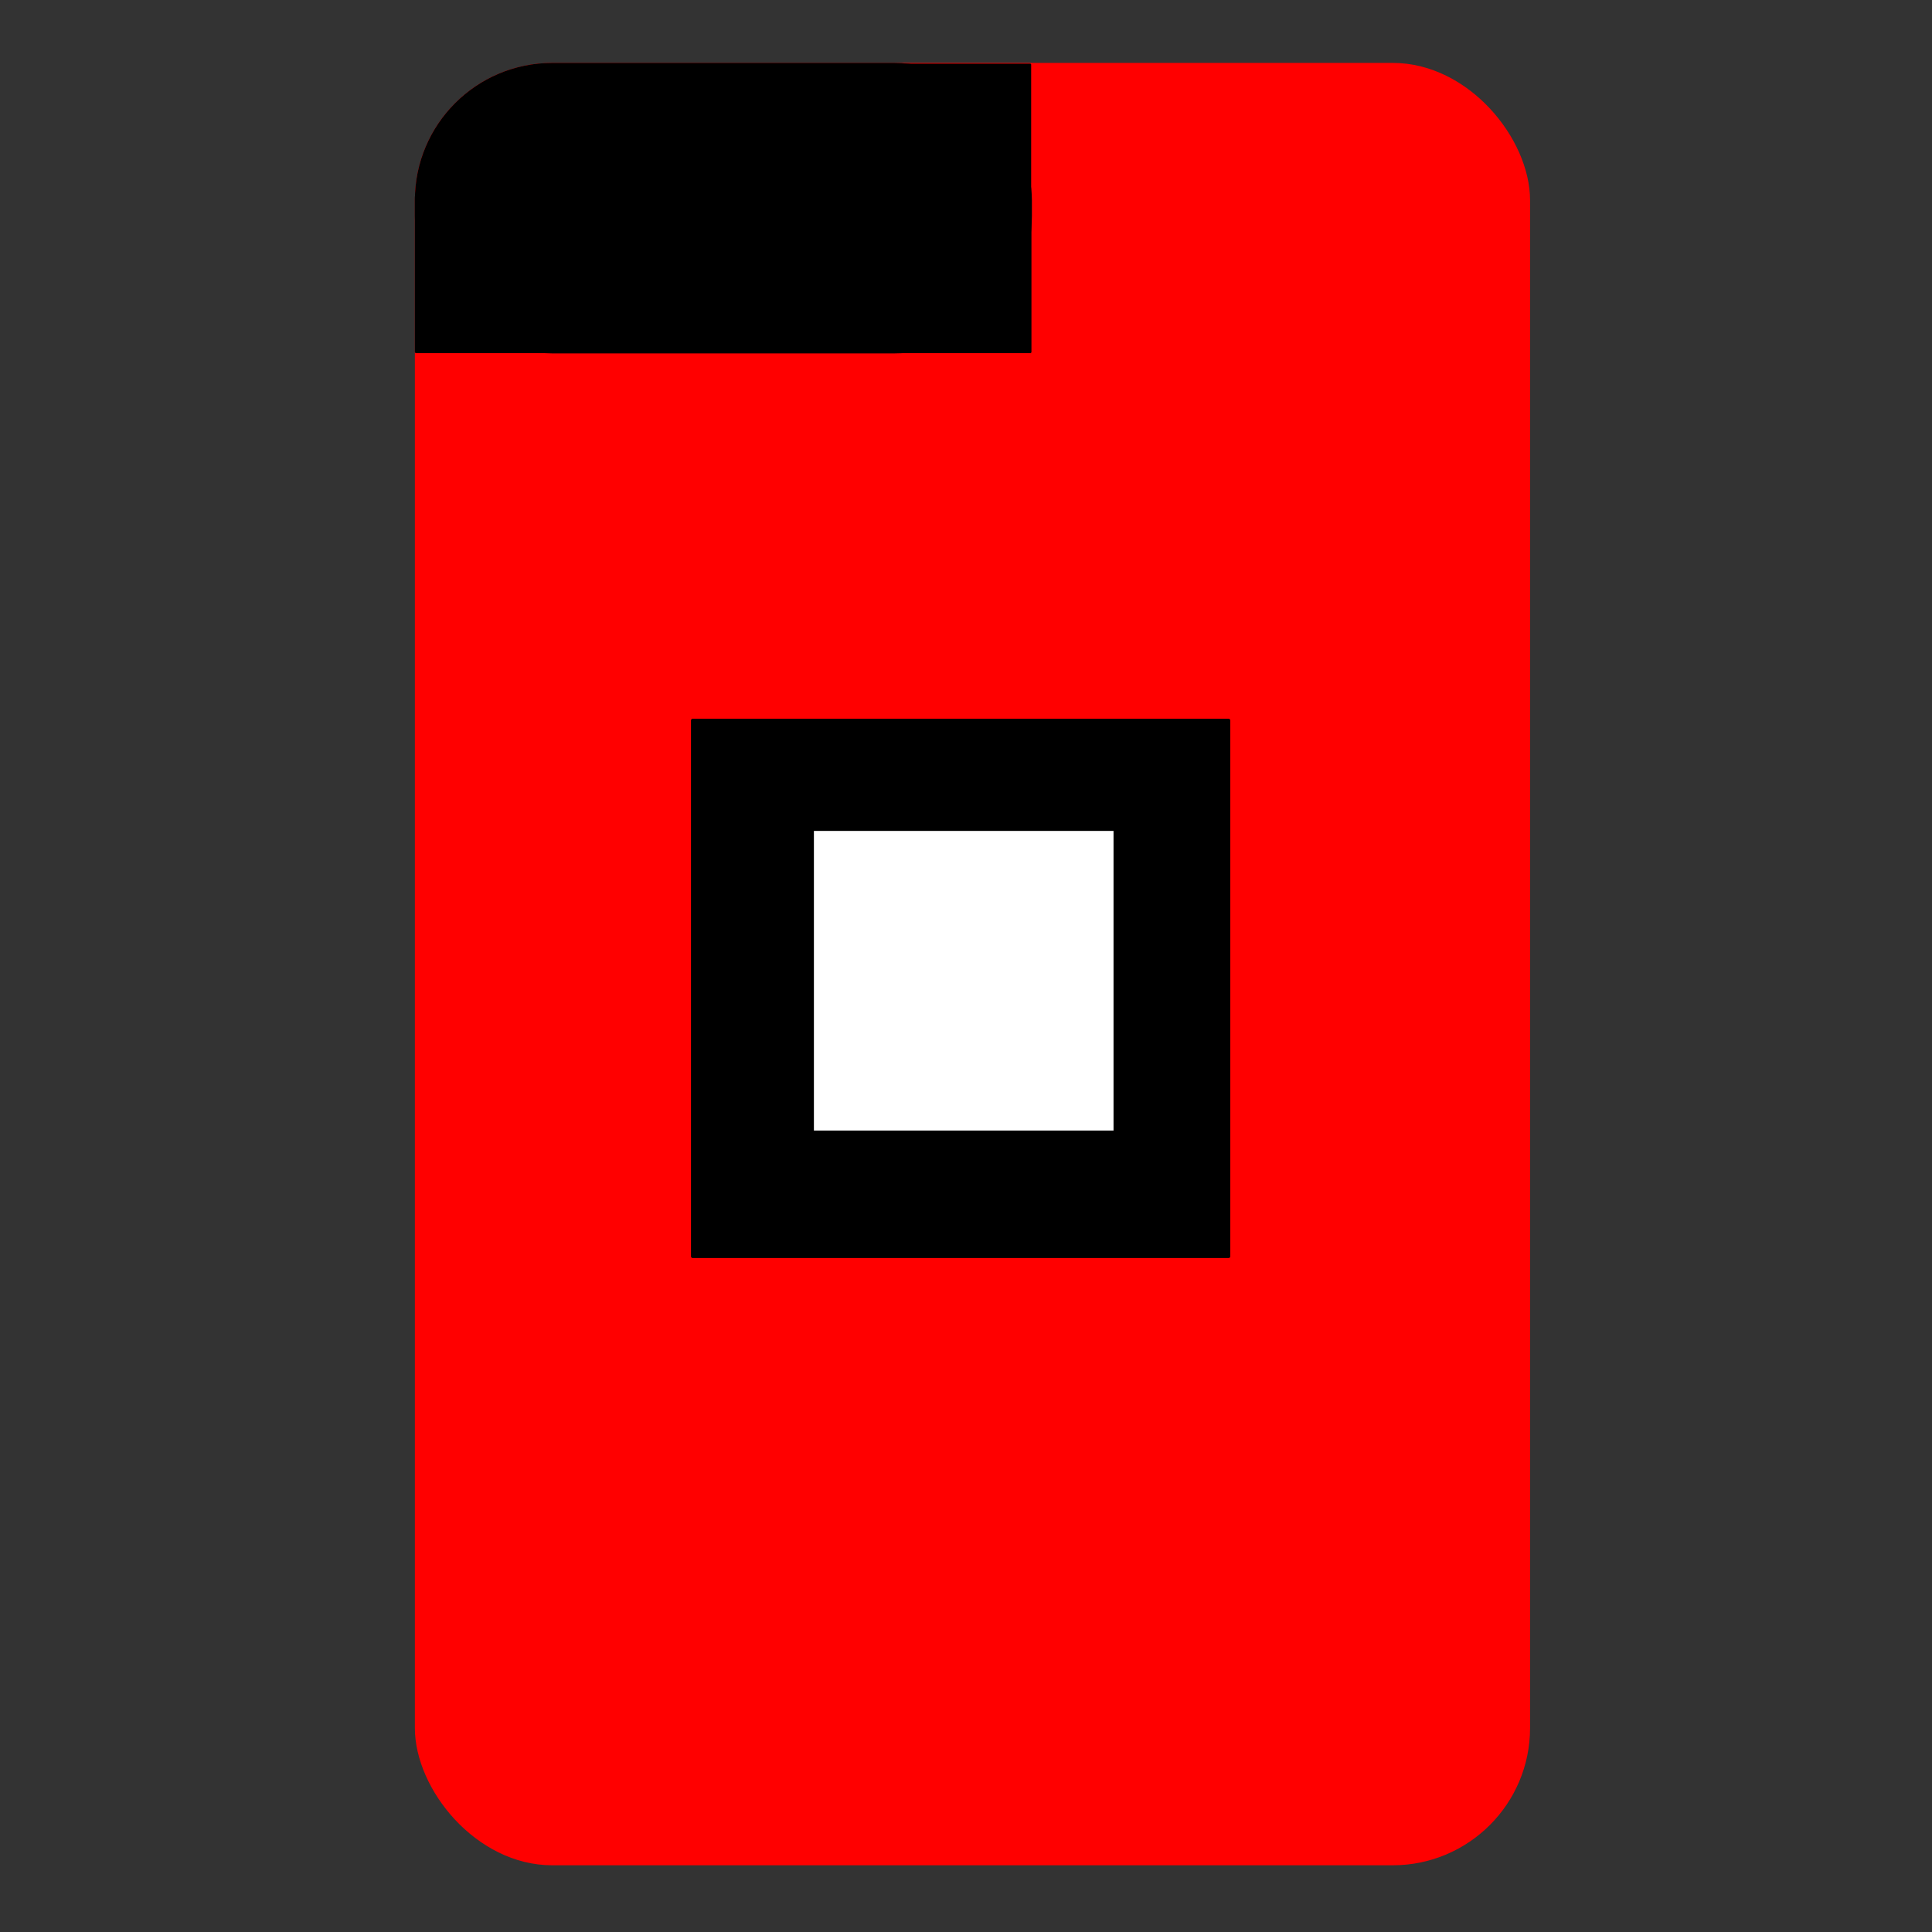 <?xml version="1.0" encoding="UTF-8" standalone="no"?>
<svg
   xmlns:dc="http://purl.org/dc/elements/1.1/"
   xmlns:cc="http://creativecommons.org/ns#"
   xmlns:rdf="http://www.w3.org/1999/02/22-rdf-syntax-ns#"
   xmlns:svg="http://www.w3.org/2000/svg"
   xmlns="http://www.w3.org/2000/svg"
   xmlns:sodipodi="http://sodipodi.sourceforge.net/DTD/sodipodi-0.dtd"
   xmlns:inkscape="http://www.inkscape.org/namespaces/inkscape"
   width="200mm"
   height="200mm"
   viewBox="0 0 200 200"
   version="1.1"
   id="svg8"
   inkscape:version="1.0.1 (3bc2e813f5, 2020-09-07)"
   sodipodi:docname="logo.svg">
  <rect x="0" y="0" width="200" height="200" fill="#333333" stroke="none"/>
  <defs
     id="defs2" />
  <sodipodi:namedview
     id="base"
     pagecolor="#ffffff"
     bordercolor="#666666"
     borderopacity="1.0"
     inkscape:pageopacity="0.0"
     inkscape:pageshadow="2"
     inkscape:zoom="2.8284271"
     inkscape:cx="317.52747"
     inkscape:cy="68.009655"
     inkscape:document-units="mm"
     inkscape:current-layer="layer1"
     inkscape:document-rotation="0"
     showgrid="false"
     inkscape:window-width="2560"
     inkscape:window-height="1416"
     inkscape:window-x="2560"
     inkscape:window-y="0"
     inkscape:window-maximized="1" />
  <g
     inkscape:label="Layer 1"
     inkscape:groupmode="layer"
     id="layer1">
    <rect
       style="fill:#ff0000;stroke:#ff0000;stroke-width:0.345;stroke-linecap:round;stroke-linejoin:round;stroke-miterlimit:4;stroke-dasharray:none"
       id="rect833"
       width="115.1"
       height="186.236"
       x="43.119"
       y="6.685"
       ry="14.044" />
    <rect
       style="fill:#000000;stroke:#000000;stroke-width:0.345;stroke-linecap:round;stroke-linejoin:round;stroke-miterlimit:4;stroke-dasharray:none;stroke-opacity:1"
       id="rect835"
       width="63.53"
       height="29.728"
       x="43.119"
       y="6.685"
       ry="14.044" />
    <rect
       style="fill:#000000;stroke:#000000;stroke-width:0.254;stroke-linecap:round;stroke-linejoin:round;stroke-miterlimit:4;stroke-dasharray:none;stroke-opacity:1"
       id="rect835-3"
       width="63.575"
       height="16.052"
       x="43.073"
       y="20.378" />
    <rect
       style="fill:#000000;stroke:#000000;stroke-width:0.194;stroke-linecap:round;stroke-linejoin:round;stroke-miterlimit:4;stroke-dasharray:none;stroke-opacity:1"
       id="rect835-3-6"
       width="37.106"
       height="16.018"
       x="69.542"
       y="6.685" />
    <rect
       style="fill:#000000;stroke:#000000;stroke-width:0.345;stroke-linecap:round;stroke-linejoin:round;stroke-miterlimit:4;stroke-dasharray:none;stroke-opacity:1"
       id="rect867"
       width="55.482"
       height="55.482"
       x="71.703"
       y="74.577" />
    <rect
       style="fill:#ffffff;fill-opacity:1;stroke:#000000;stroke-width:0.194;stroke-linecap:round;stroke-linejoin:round;stroke-miterlimit:4;stroke-dasharray:none;stroke-opacity:1"
       id="rect867-5"
       width="31.211"
       height="31.211"
       x="84.158"
       y="85.92" />
  </g>
</svg>
